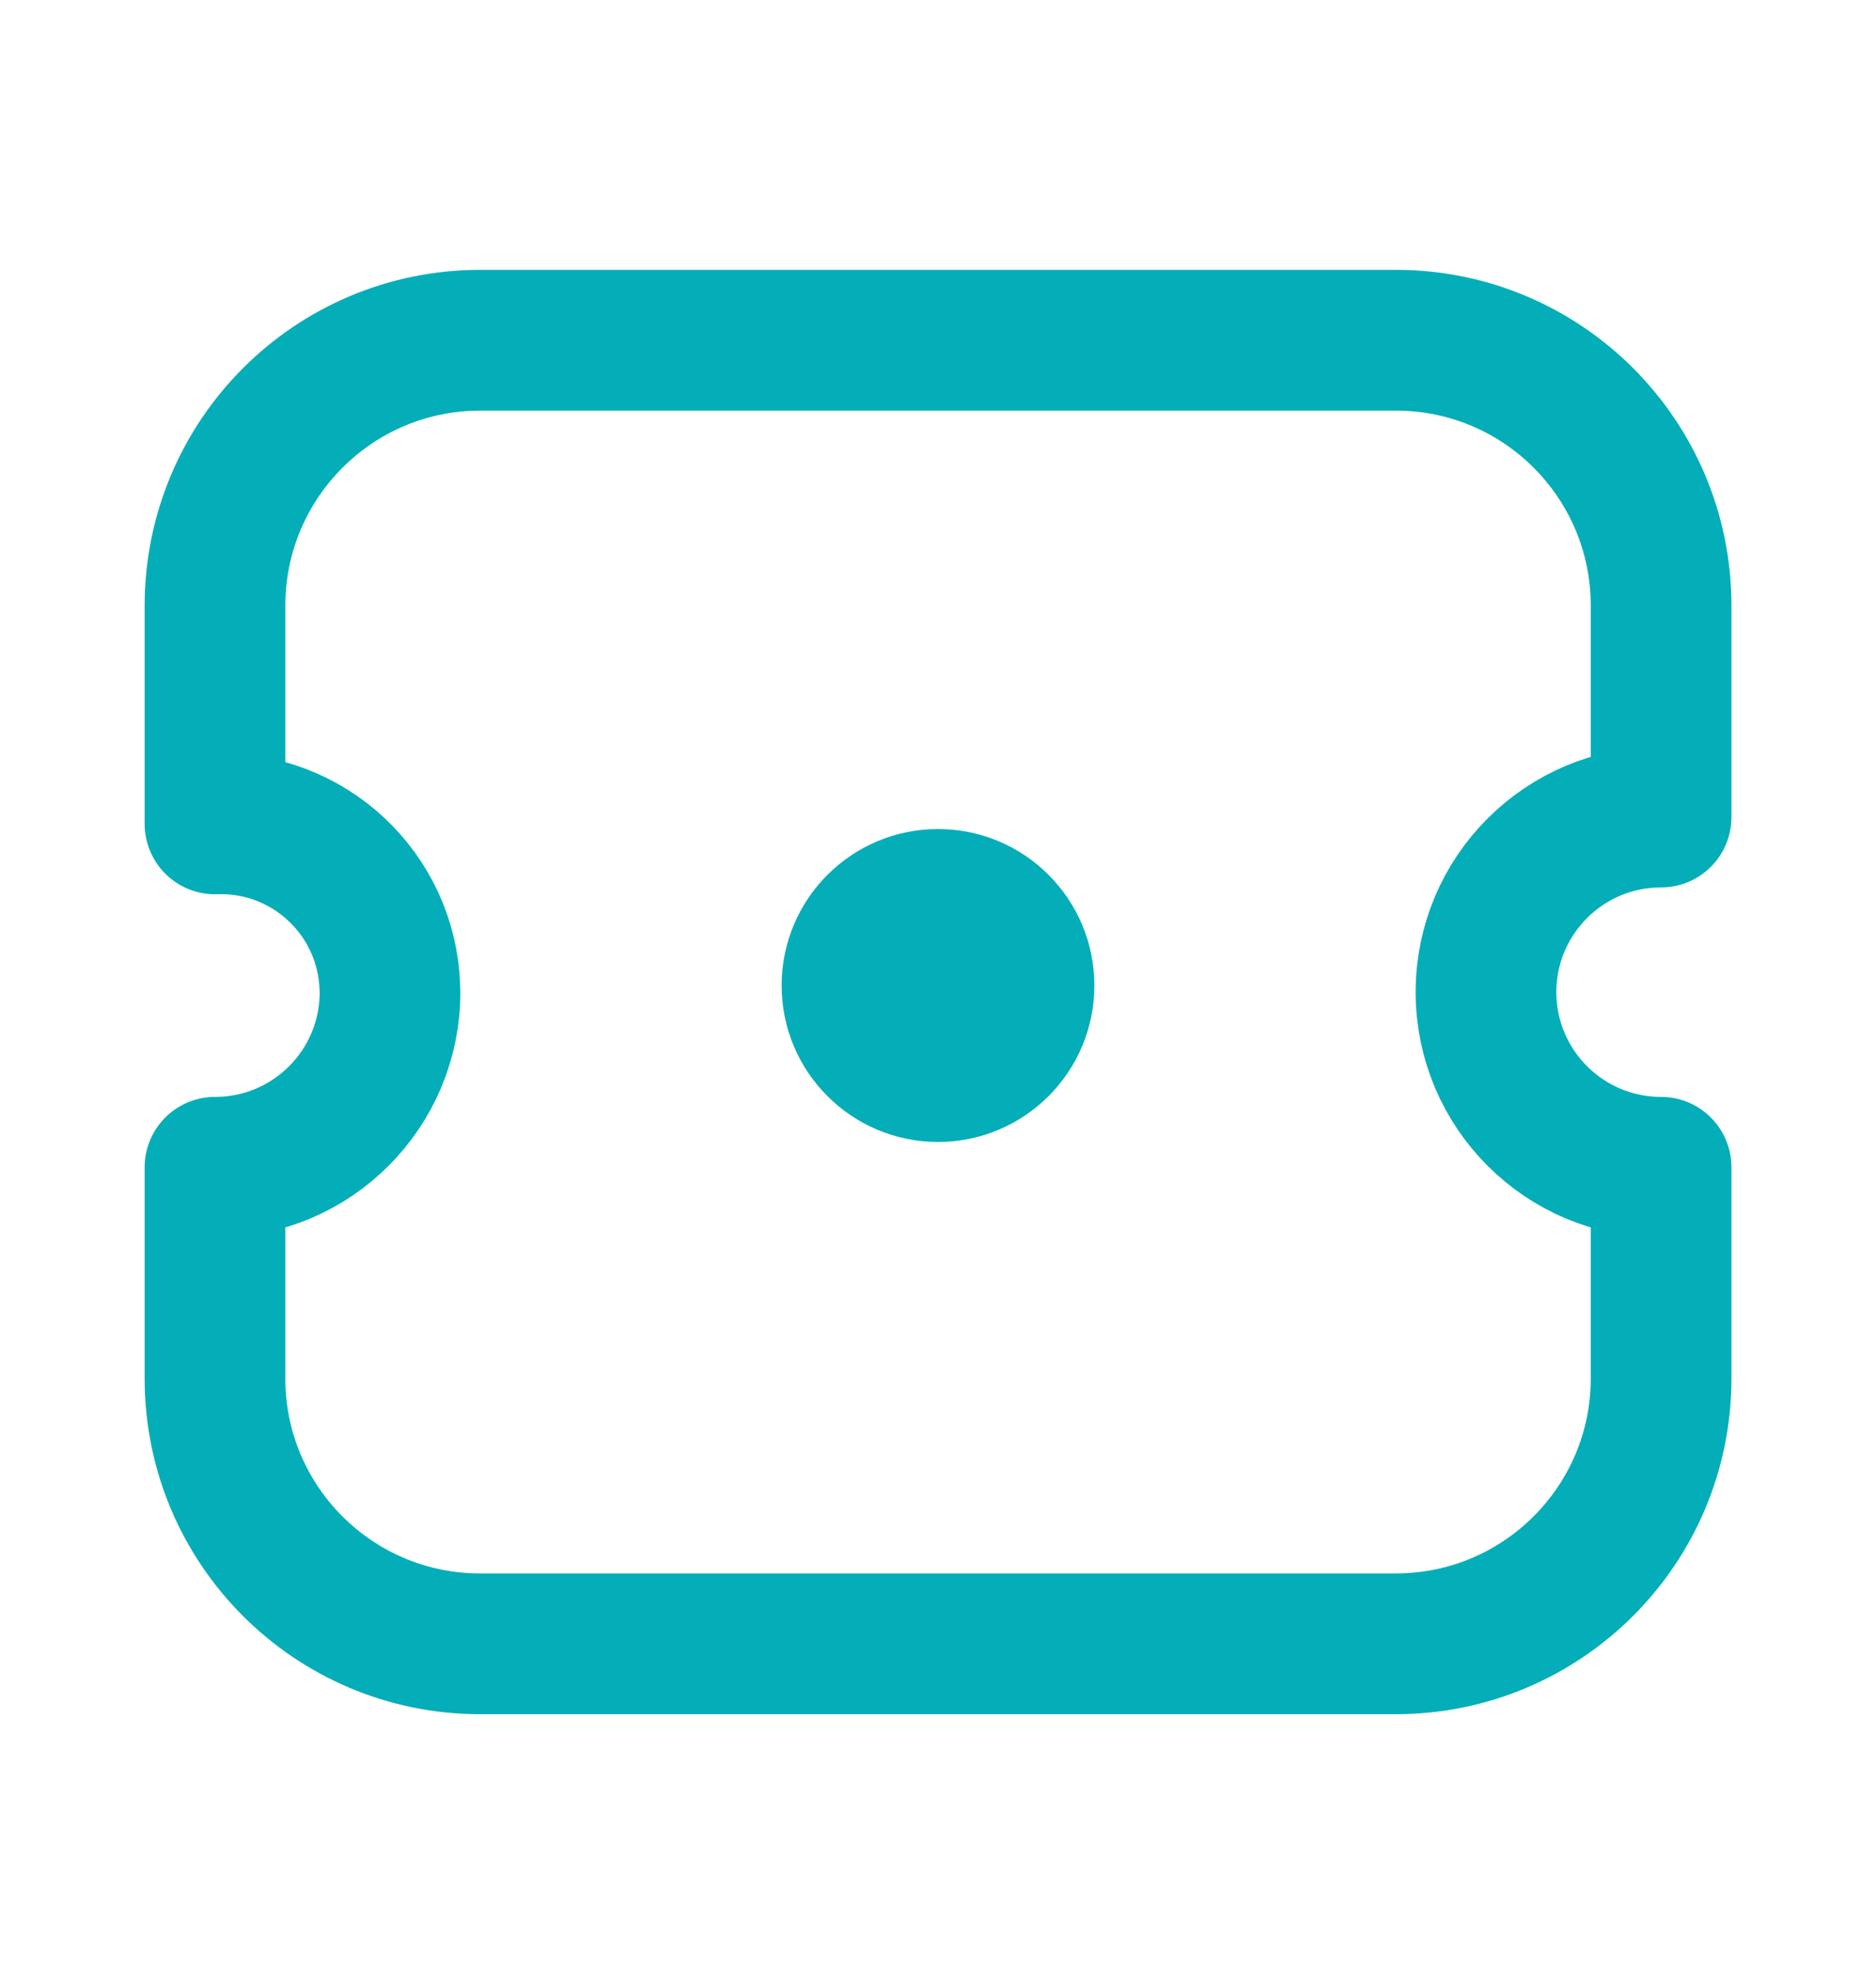<svg width="20" height="21" viewBox="0 0 20 21" fill="none" xmlns="http://www.w3.org/2000/svg">
    <path fill-rule="evenodd" clip-rule="evenodd" d="M14.881 17.514C16.442 17.514 17.708 16.249 17.709 14.688V14.687V12.437C16.678 12.437 15.843 11.602 15.842 10.571C15.842 9.541 16.677 8.705 17.708 8.705H17.709V6.455C17.71 4.893 16.446 3.627 14.885 3.625H14.88H5.12C3.559 3.625 2.293 4.89 2.292 6.452V6.453V8.778C3.287 8.743 4.121 9.521 4.156 10.516C4.157 10.534 4.158 10.553 4.158 10.571C4.159 11.6 3.326 12.435 2.297 12.437H2.292V14.687C2.291 16.248 3.557 17.514 5.118 17.514H5.119H14.881Z" stroke="#03AEB9" stroke-width="1.5" stroke-linecap="round" stroke-linejoin="round" />
    <circle cx="10" cy="10.5" r="1.667" fill="#03AEB9" />
</svg>